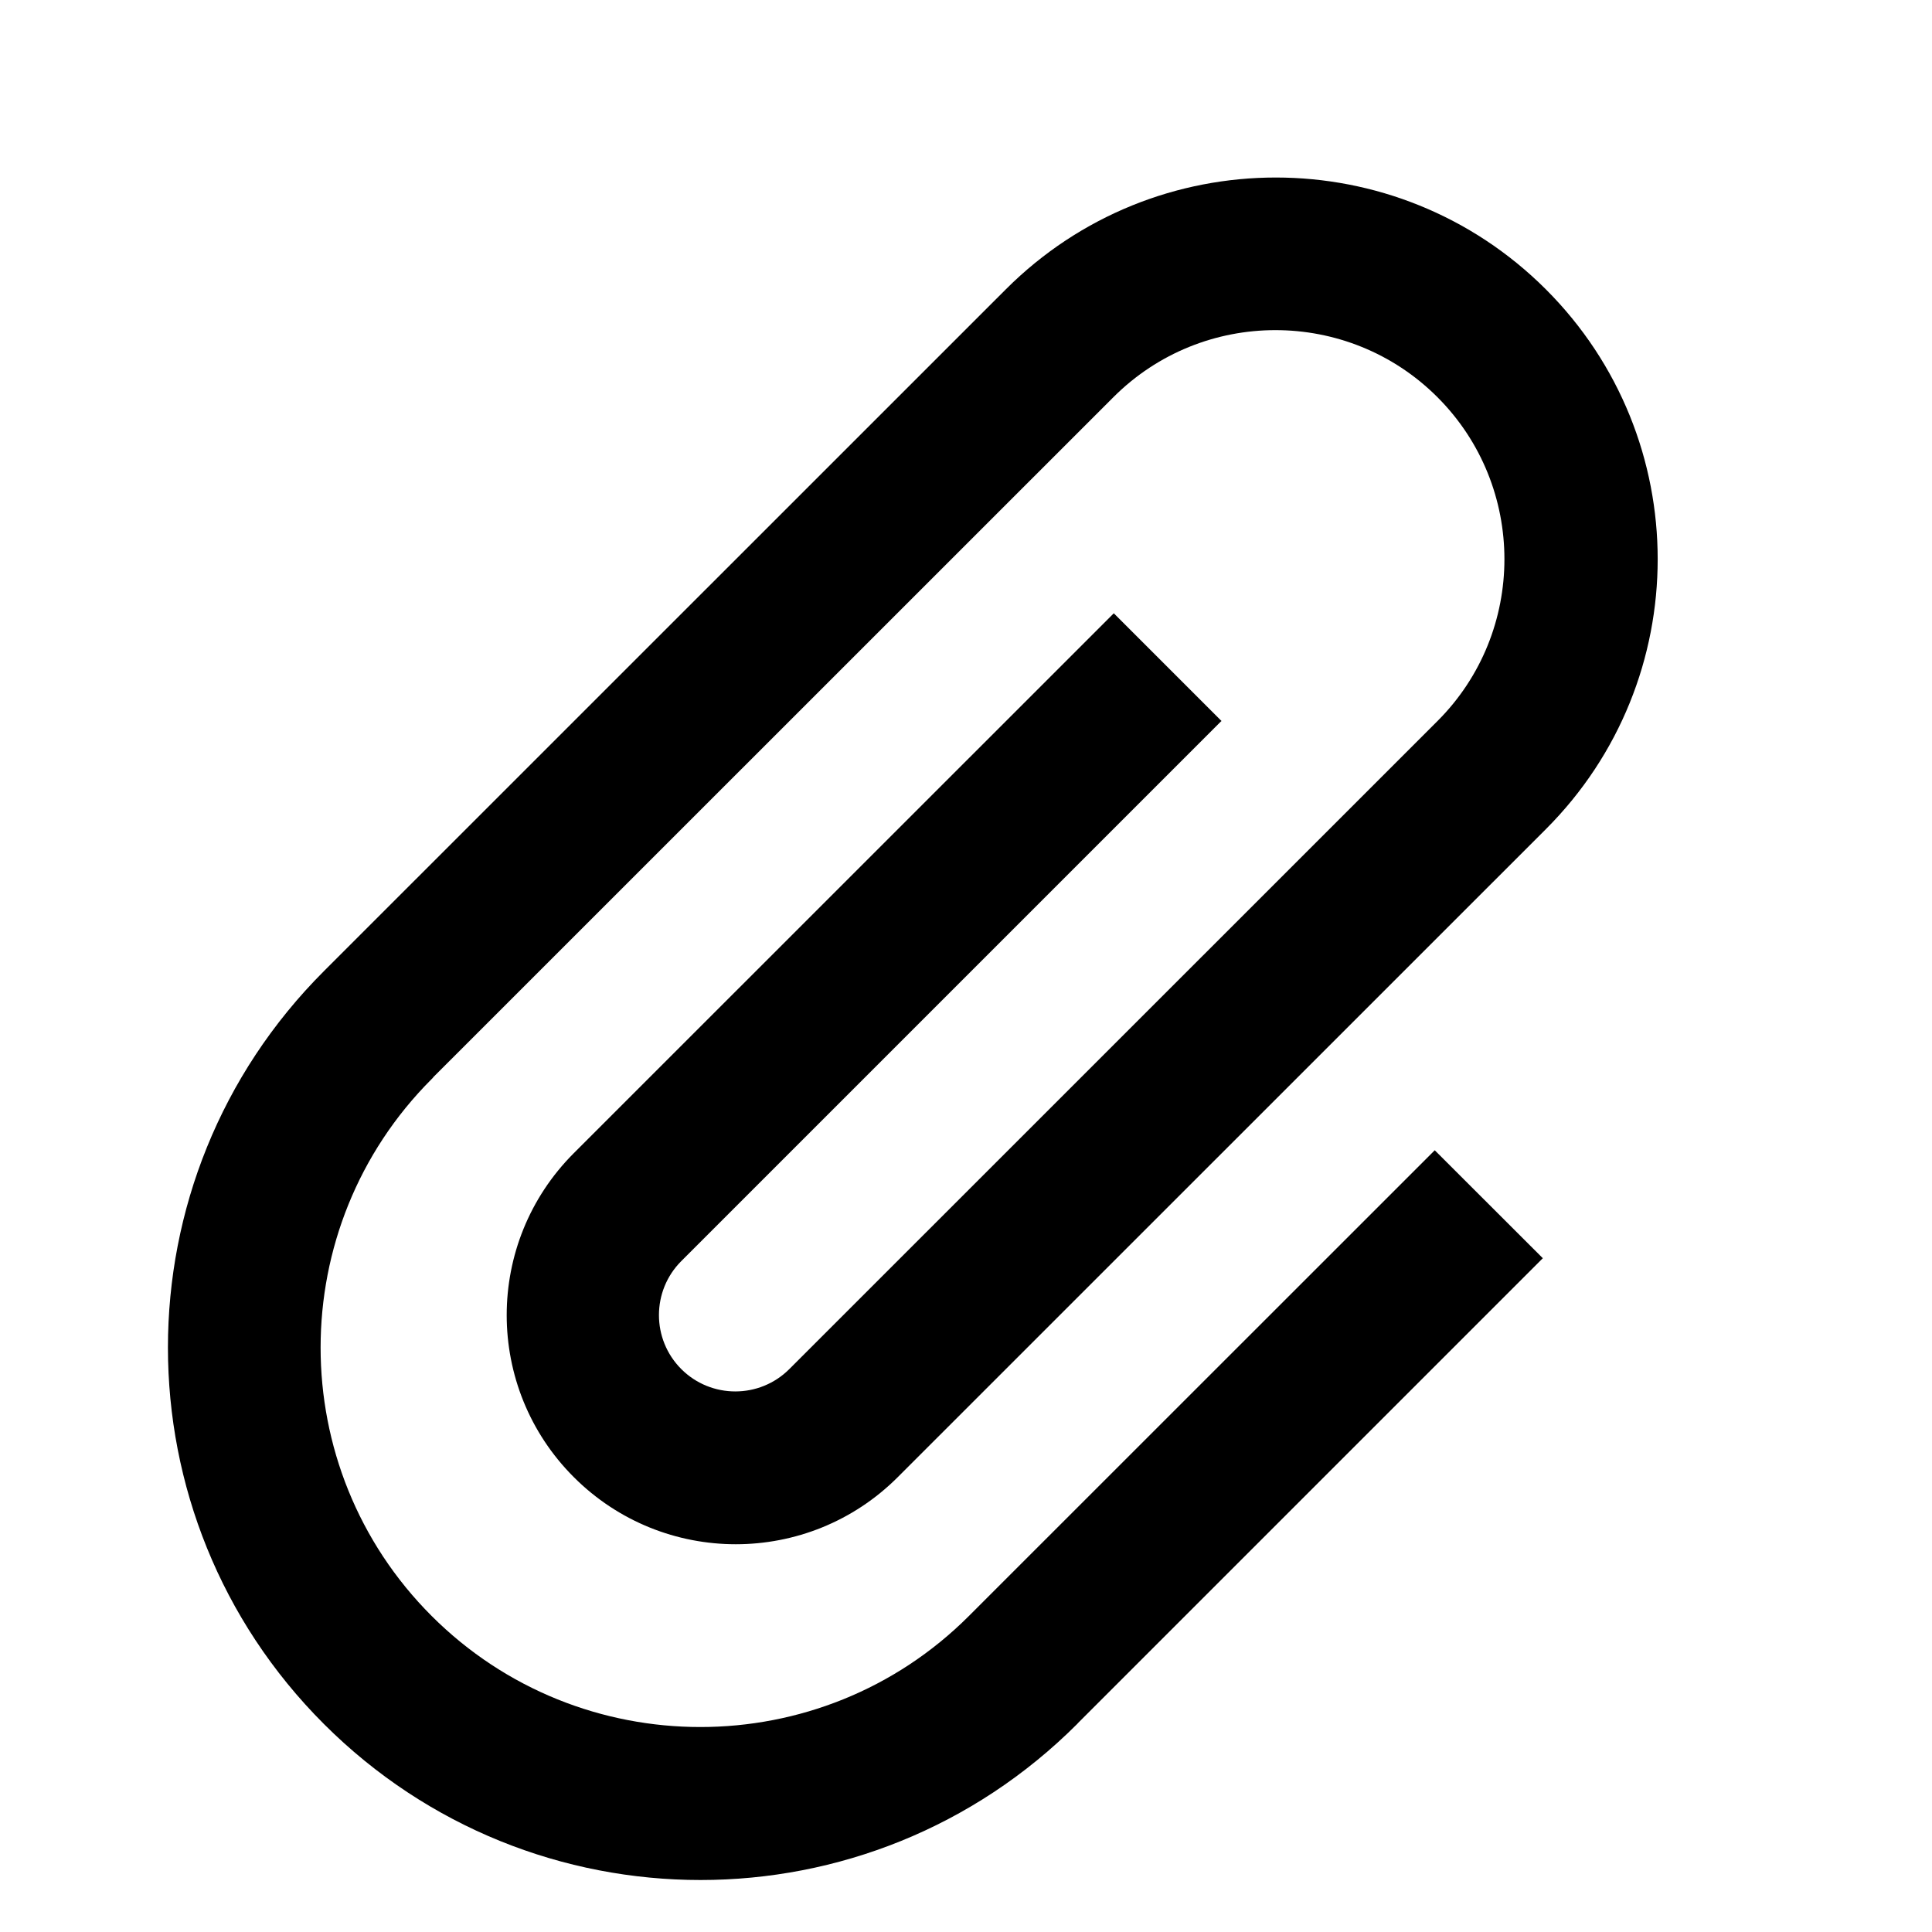 <?xml version="1.0" encoding="utf-8"?>
<!-- Generated by IcoMoon.io -->
<!DOCTYPE svg PUBLIC "-//W3C//DTD SVG 1.1//EN" "http://www.w3.org/Graphics/SVG/1.1/DTD/svg11.dtd">
<svg version="1.1" xmlns="http://www.w3.org/2000/svg" xmlns:xlink="http://www.w3.org/1999/xlink" width="16" height="16" viewBox="0 0 16 16">
<path d="M10.118 5.973l-0.894-0.894-4.472 4.471c-0.741 0.741-0.741 1.942 0 2.683s1.942 0.741 2.683 0l5.367-5.366c1.235-1.235 1.235-3.237 0-4.471s-3.237-1.235-4.472 0l-5.635 5.634c-0.004 0.004-0.008 0.008-0.012 0.012-1.723 1.722-1.723 4.514 0 6.236s4.514 1.722 6.237 0c0.004-0.004 0.007-0.008 0.011-0.012l0 0 3.846-3.846-0.895-0.894-3.846 3.845c-0.004 0.004-0.008 0.008-0.012 0.012-1.226 1.226-3.222 1.226-4.449 0s-1.226-3.221 0-4.447c0.004-0.004 0.008-0.008 0.012-0.012l-0.001-0.001 5.635-5.634c0.74-0.74 1.943-0.74 2.683 0s0.74 1.944 0 2.683l-5.367 5.366c-0.247 0.247-0.648 0.247-0.895 0s-0.246-0.648 0-0.894l4.472-4.472z"></path>
</svg>
